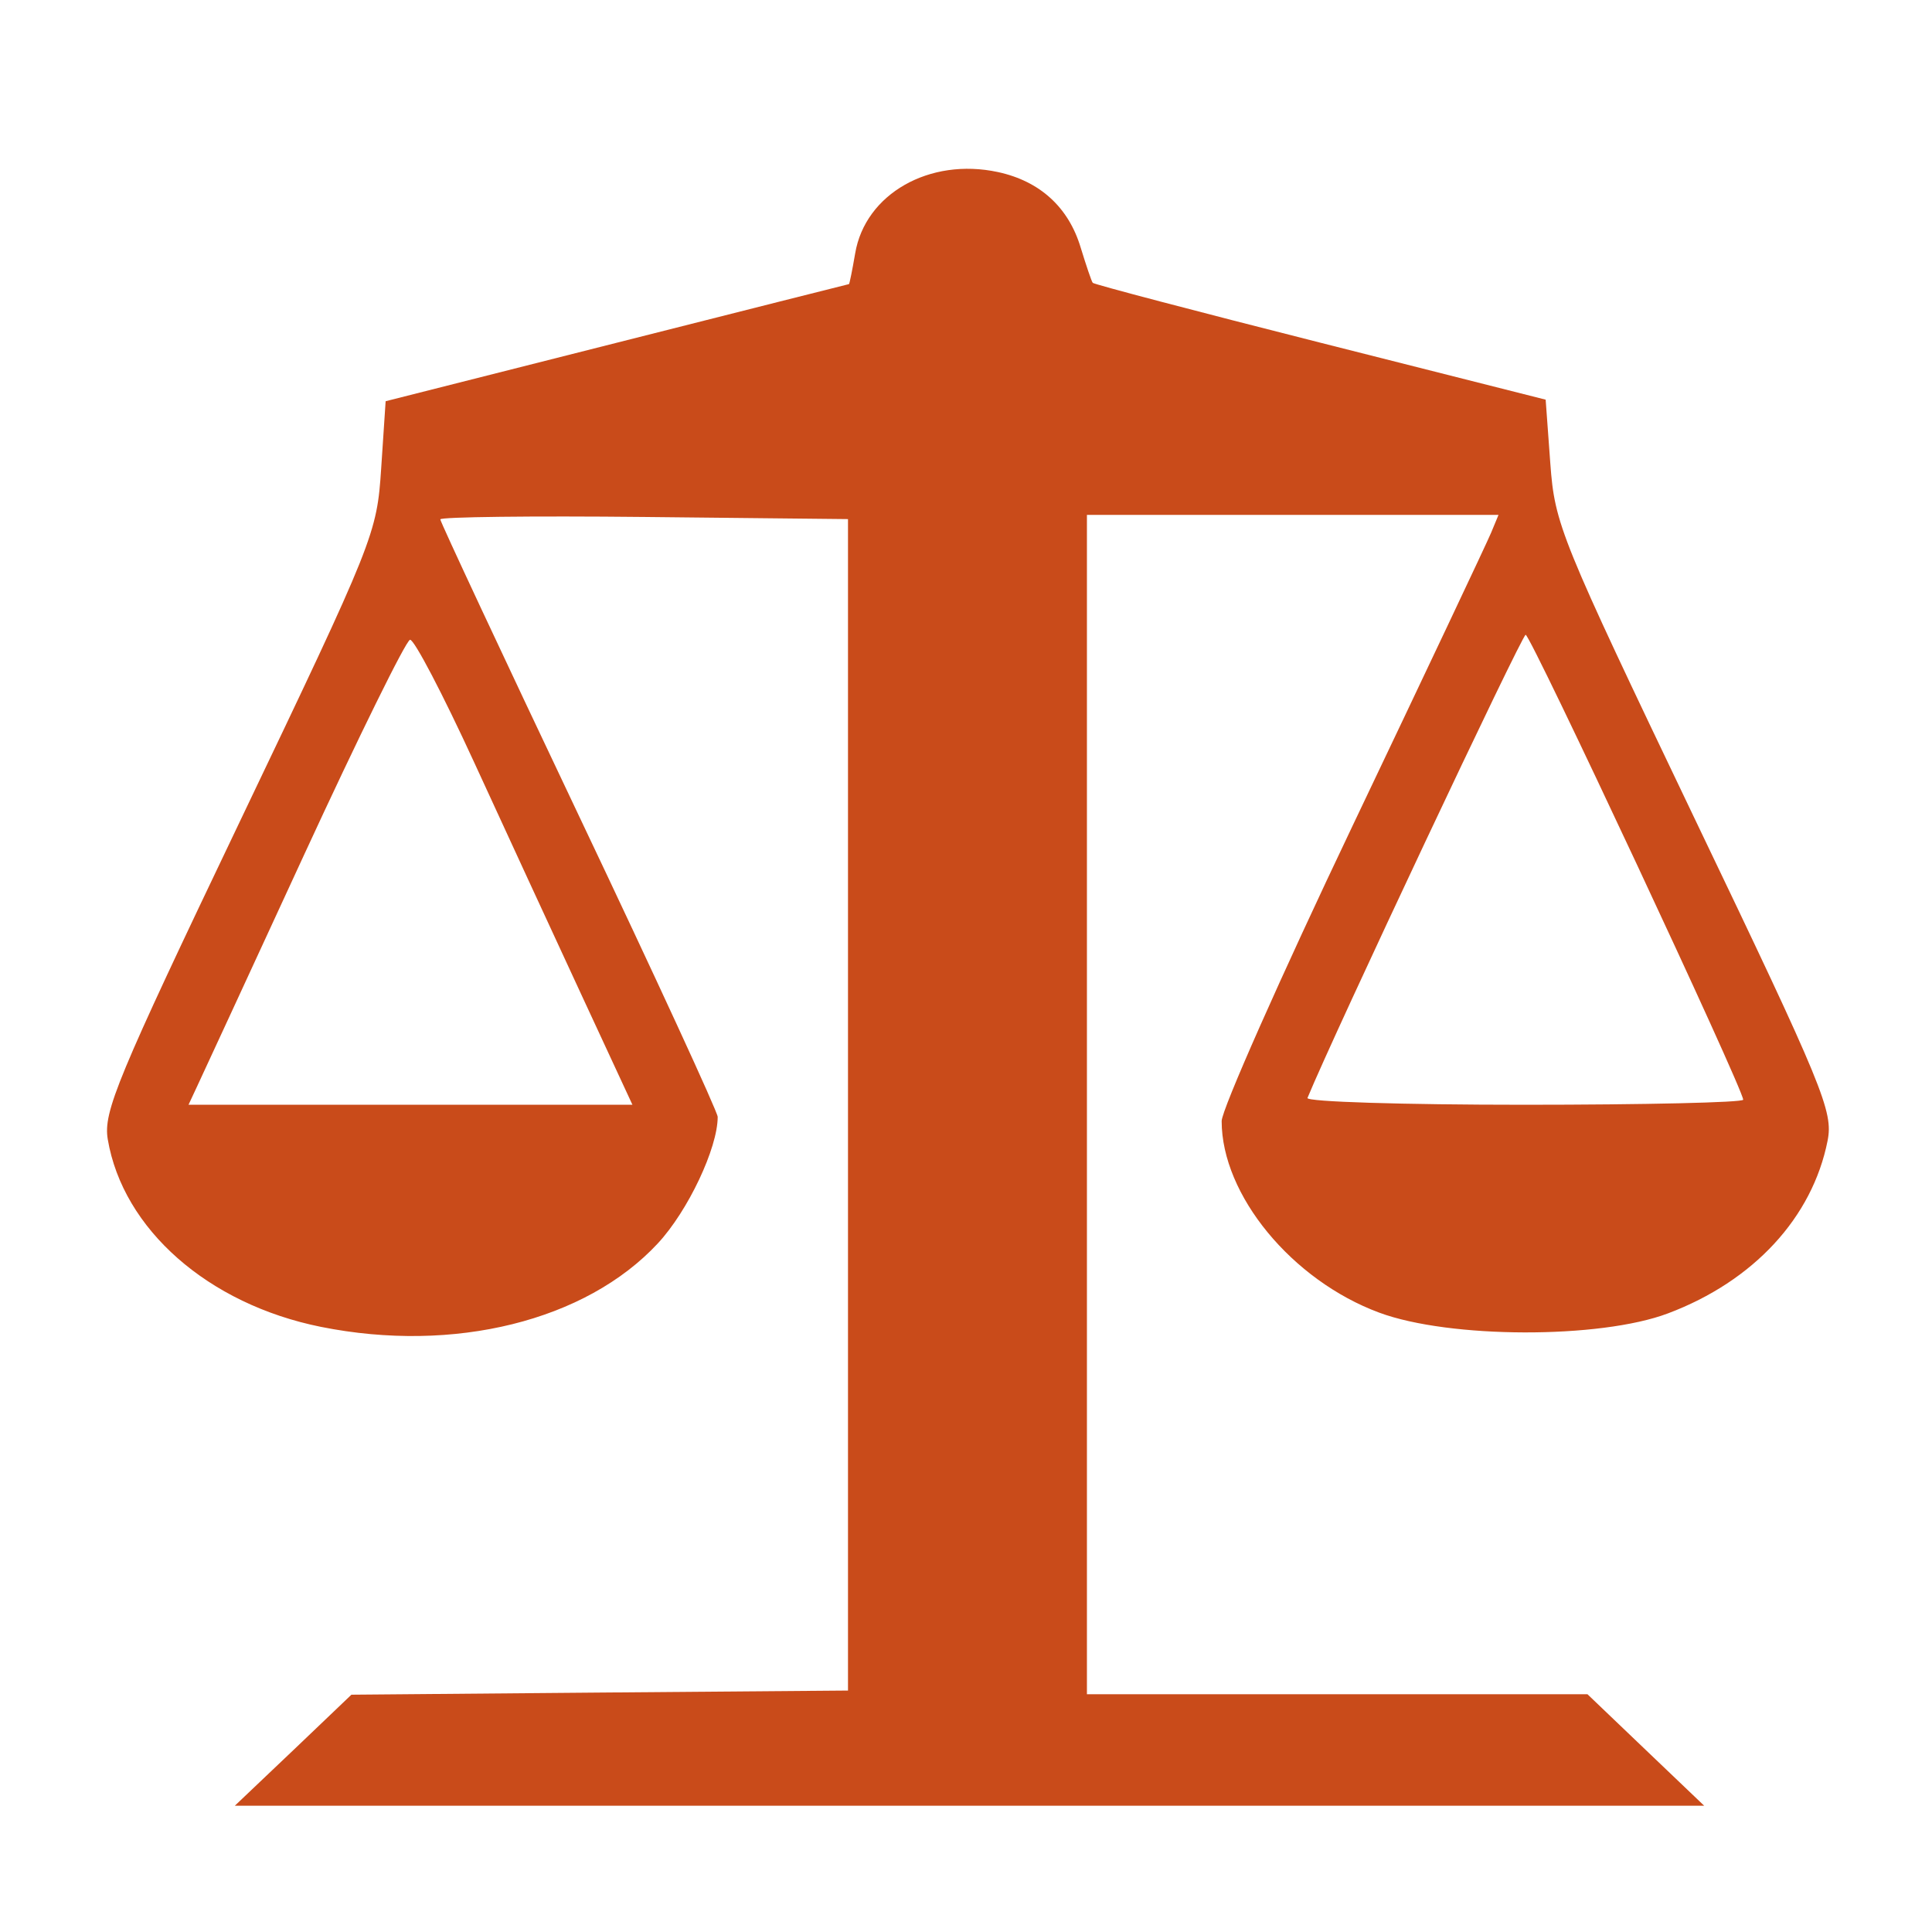 <?xml version="1.0" encoding="UTF-8" standalone="no"?>
<!-- Created with Inkscape (http://www.inkscape.org/) -->

<svg
   xmlns:dc="http://purl.org/dc/elements/1.1/"
   xmlns:cc="http://creativecommons.org/ns#"
   xmlns:rdf="http://www.w3.org/1999/02/22-rdf-syntax-ns#"
   xmlns:svg="http://www.w3.org/2000/svg"
   xmlns="http://www.w3.org/2000/svg"
   xmlns:sodipodi="http://sodipodi.sourceforge.net/DTD/sodipodi-0.dtd"
   xmlns:inkscape="http://www.inkscape.org/namespaces/inkscape"
   width="1000"
   height="1000"
   id="svg3347"
   version="1.1"
   inkscape:version="0.91 r13725"
   viewBox="0 0 1000 1000"
   sodipodi:docname="public_courthouse.svg">
  <defs
     id="defs3349" />
  <sodipodi:namedview
     id="base"
     pagecolor="#ffffff"
     bordercolor="#666666"
     borderopacity="1.0"
     inkscape:pageopacity="0.0"
     inkscape:pageshadow="2"
     inkscape:zoom="0.5"
     inkscape:cx="11.512342"
     inkscape:cy="416"
     inkscape:current-layer="layer1"
     showgrid="true"
     inkscape:grid-bbox="true"
     inkscape:document-units="px"
     inkscape:window-width="1920"
     inkscape:window-height="1018"
     inkscape:window-x="-8"
     inkscape:window-y="-8"
     inkscape:window-maximized="1" />
  <g
     id="layer1"
     inkscape:label="Layer 1"
     inkscape:groupmode="layer"
     transform="translate(0,968)">
    <path
       style="opacity:0.97;fill:#c84614;fill-opacity:1"
       id="path9714"
       inkscape:connector-curvature="0"
       enable-background="new    "
       d="m 151.724,-62.028 30.166,-28.798 128.516,-1.106 128.516,-1.039 0,-303.17 0,-303.17 -105.493,-1.106 c -58.034,-0.603 -105.529,-0.034 -105.529,1.24 0,1.274 32.323,70.37 71.791,153.513 39.502,83.143 71.791,153.245 71.791,155.759 0,16.126 -15.348,48.645 -30.98,65.475 -37.275,40.13 -105.493,57.027 -174.384,43.214 -58.423,-11.767 -102.487,-50.556 -110.338,-97.09 -2.369,-14.215 4.739,-31.346 68.289,-164.308 70.022,-146.54 70.977,-148.92 73.24,-183.082 l 2.299,-34.632 119.639,-30.273 c 65.814,-16.662 119.887,-30.307 120.17,-30.34 0.283,-0.034 1.733,-7.208 3.218,-15.891 5.199,-30.81 38.477,-49.752 73.912,-42.108 21.714,4.694 36.567,18.238 42.827,39.124 2.829,9.219 5.588,17.4 6.224,18.204 0.637,0.805 53.684,14.751 117.765,30.977 l 116.668,29.502 2.405,32.922 c 2.334,31.816 4.986,38.118 74.584,183.652 67.052,139.868 71.932,151.87 68.926,167.057 -7.886,39.694 -38.265,72.616 -82.612,89.312 -35.153,13.276 -113.132,13.108 -149.487,-0.402 -45.161,-16.763 -81.516,-60.882 -81.516,-99.135 0,-5.833 30.484,-74.628 67.794,-152.909 37.275,-78.248 69.527,-146.439 71.649,-151.568 l 3.855,-9.287 -106.519,0 -106.519,0 0,305.215 0,305.215 129.541,0 129.541,0 30.202,28.865 30.202,28.832 -380.172,0 -380.348,0 30.166,-28.664 z M 301.034,-452.901 c -14.464,-31.179 -39.502,-85.456 -55.664,-120.624 -16.162,-35.168 -31.05,-63.665 -33.137,-63.329 -2.087,0.335 -26.736,50.422 -54.851,111.338 -28.115,60.916 -53.047,114.959 -55.452,120.021 l -4.35,9.32 114.865,0 114.9,0 -26.311,-56.725 z m 601.237,54.11 c 0,-5.565 -110.02,-240.712 -112.602,-240.645 -1.945,0.034 -99.128,206.248 -112.92,239.74 -0.743,1.978 49.617,3.52 112.036,3.52 62.419,0 113.486,-1.173 113.486,-2.615 z" />
  </g>
</svg>
